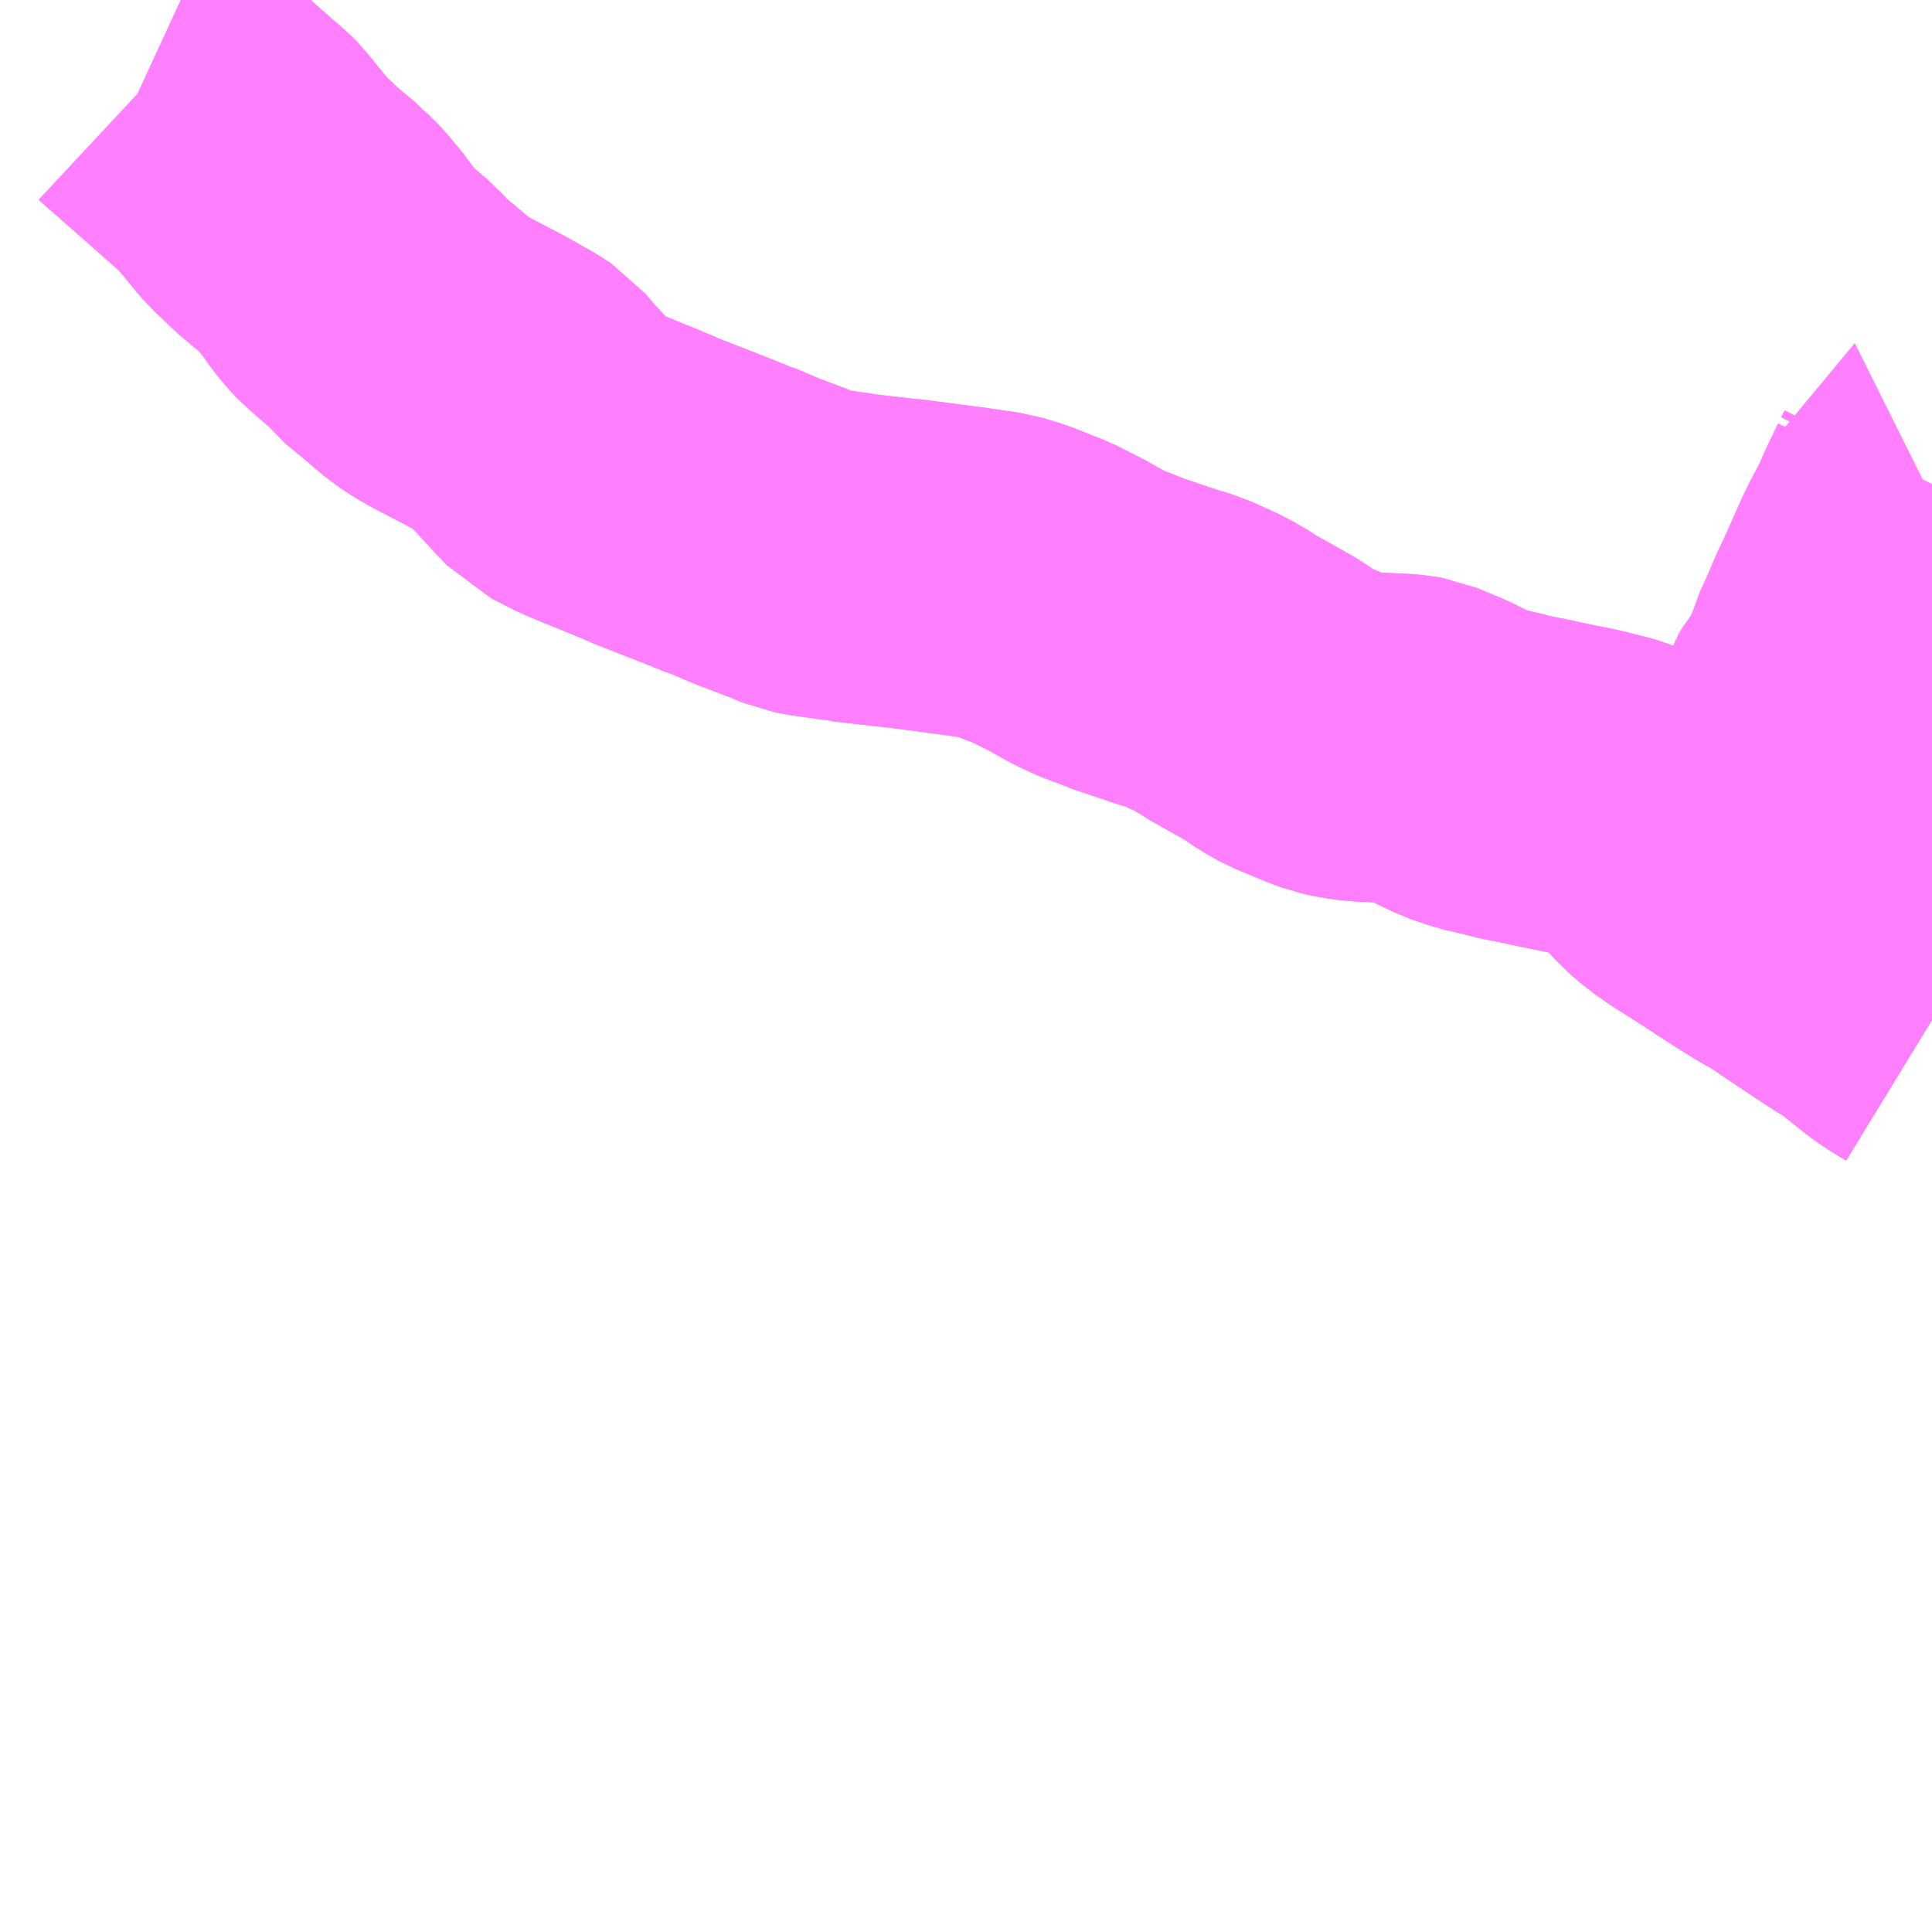 <?xml version="1.0" encoding="UTF-8"?>
<svg  xmlns="http://www.w3.org/2000/svg" xmlns:xlink="http://www.w3.org/1999/xlink" xmlns:go="http://purl.org/svgmap/profile" property="N07_001,N07_002,N07_003,N07_004,N07_005,N07_006,N07_007" viewBox="13825.195 -3647.461 4.395 4.395" go:dataArea="13825.1953125 -3647.4609375 4.39453125 4.39453125" >
<globalCoordinateSystem srsName="http://purl.org/crs/84" transform="matrix(100.0,0.0,0.0,-100.0,0.0,0.0)" />
<defs>
 <g id="p0" >
  <circle cx="0.0" cy="0.0" r="3" stroke="green" stroke-width="0.75" vector-effect="non-scaling-stroke" />
 </g>
</defs>
<g fill="none" fill-rule="evenodd" stroke="#FF00FF" stroke-width="0.75" opacity="0.5" vector-effect="non-scaling-stroke" stroke-linejoin="bevel" >
<path content="1,上田バス（株）,傍陽線_01_on,16.0,16.0,16.0," xlink:title="1" d="M13829.59,-3645.141L13829.572,-3645.152L13829.565,-3645.156L13829.541,-3645.172L13829.523,-3645.186L13829.477,-3645.223L13829.466,-3645.231L13829.455,-3645.239L13829.44,-3645.247L13829.4,-3645.273L13829.343,-3645.311L13829.287,-3645.349L13829.248,-3645.371L13829.251,-3645.46L13829.254,-3645.492L13829.259,-3645.536L13829.261,-3645.546L13829.268,-3645.583L13829.278,-3645.617L13829.29,-3645.647L13829.297,-3645.677L13829.301,-3645.699L13829.302,-3645.705L13829.306,-3645.714L13829.316,-3645.764L13829.316,-3645.769L13829.318,-3645.784L13829.325,-3645.804L13829.328,-3645.812L13829.33,-3645.818L13829.339,-3645.832L13829.349,-3645.85L13829.382,-3645.887L13829.39,-3645.908L13829.393,-3645.915L13829.401,-3645.952L13829.403,-3645.959L13829.428,-3646.014L13829.429,-3646.017L13829.44,-3646.043L13829.466,-3646.099L13829.498,-3646.171L13829.508,-3646.192L13829.535,-3646.243L13829.543,-3646.261L13829.552,-3646.282L13829.567,-3646.313L13829.578,-3646.336L13829.58,-3646.343L13829.582,-3646.344L13829.59,-3646.36"/>
<path content="1,上田バス（株）,傍陽線_02_on,16.0,16.0,16.0," xlink:title="1" d="M13829.59,-3645.141L13829.572,-3645.152L13829.565,-3645.156L13829.541,-3645.172L13829.523,-3645.186L13829.477,-3645.223L13829.466,-3645.231L13829.455,-3645.239L13829.44,-3645.247L13829.4,-3645.273L13829.343,-3645.311L13829.287,-3645.349L13829.248,-3645.371L13829.209,-3645.395L13829.198,-3645.402L13829.123,-3645.451L13829.074,-3645.482L13829.036,-3645.508L13829.01,-3645.531L13828.99,-3645.553L13828.942,-3645.601L13828.928,-3645.612L13828.913,-3645.622L13828.907,-3645.627L13828.898,-3645.631L13828.883,-3645.636L13828.859,-3645.645L13828.849,-3645.648L13828.797,-3645.661L13828.704,-3645.68L13828.702,-3645.681L13828.631,-3645.695L13828.619,-3645.699L13828.567,-3645.711L13828.526,-3645.725L13828.493,-3645.741L13828.469,-3645.753L13828.411,-3645.777L13828.394,-3645.78L13828.381,-3645.781L13828.293,-3645.785L13828.264,-3645.789L13828.24,-3645.794L13828.216,-3645.803L13828.151,-3645.83L13828.124,-3645.845L13828.089,-3645.869L13827.993,-3645.923L13827.985,-3645.929L13827.947,-3645.951L13827.888,-3645.978L13827.854,-3645.988L13827.839,-3645.993L13827.753,-3646.022L13827.736,-3646.03L13827.709,-3646.039L13827.672,-3646.056L13827.638,-3646.075L13827.63,-3646.08L13827.567,-3646.112L13827.496,-3646.14L13827.459,-3646.151L13827.419,-3646.157L13827.392,-3646.161L13827.301,-3646.173L13827.238,-3646.181L13827.234,-3646.181L13827.129,-3646.193L13827.127,-3646.194L13827.049,-3646.205L13827.028,-3646.209L13826.995,-3646.223L13826.916,-3646.253L13826.857,-3646.278L13826.852,-3646.279L13826.808,-3646.297L13826.68,-3646.347L13826.677,-3646.349L13826.624,-3646.371L13826.577,-3646.39L13826.536,-3646.407L13826.483,-3646.434L13826.463,-3646.455L13826.402,-3646.521L13826.378,-3646.549L13826.36,-3646.561L13826.298,-3646.596L13826.223,-3646.635L13826.2,-3646.648L13826.174,-3646.665L13826.121,-3646.71L13826.082,-3646.742L13826.072,-3646.755L13826.062,-3646.766L13826.037,-3646.787L13826.006,-3646.814L13825.988,-3646.833L13825.973,-3646.853L13825.958,-3646.875L13825.934,-3646.904L13825.93,-3646.909L13825.917,-3646.923L13825.906,-3646.933L13825.901,-3646.939L13825.883,-3646.954L13825.847,-3646.984L13825.834,-3646.997L13825.805,-3647.024L13825.793,-3647.038L13825.755,-3647.084L13825.742,-3647.101L13825.73,-3647.113L13825.702,-3647.137L13825.633,-3647.198L13825.617,-3647.212L13825.574,-3647.25L13825.554,-3647.267L13825.539,-3647.281L13825.526,-3647.287"/>
<path content="1,上田バス（株）,傍陽線_03_on,16.0,16.0,16.0," xlink:title="1" d="M13829.59,-3645.141L13829.572,-3645.152L13829.565,-3645.156L13829.541,-3645.172L13829.523,-3645.186L13829.477,-3645.223L13829.466,-3645.231L13829.455,-3645.239L13829.44,-3645.247L13829.4,-3645.273L13829.343,-3645.311L13829.287,-3645.349L13829.248,-3645.371L13829.209,-3645.395L13829.198,-3645.402L13829.123,-3645.451L13829.074,-3645.482L13829.036,-3645.508L13829.01,-3645.531L13828.99,-3645.553L13828.942,-3645.601L13828.928,-3645.612L13828.913,-3645.622L13828.907,-3645.627L13828.898,-3645.631L13828.883,-3645.636L13828.859,-3645.645L13828.849,-3645.648L13828.797,-3645.661L13828.704,-3645.68L13828.702,-3645.681L13828.631,-3645.695L13828.619,-3645.699L13828.567,-3645.711L13828.526,-3645.725L13828.493,-3645.741L13828.469,-3645.753L13828.411,-3645.777L13828.394,-3645.78L13828.381,-3645.781L13828.293,-3645.785L13828.264,-3645.789L13828.24,-3645.794L13828.216,-3645.803L13828.151,-3645.83L13828.124,-3645.845L13828.089,-3645.869L13827.993,-3645.923L13827.985,-3645.929L13827.947,-3645.951L13827.888,-3645.978L13827.854,-3645.988L13827.839,-3645.993L13827.753,-3646.022L13827.736,-3646.03L13827.709,-3646.039L13827.672,-3646.056L13827.638,-3646.075L13827.63,-3646.08L13827.567,-3646.112L13827.496,-3646.14L13827.459,-3646.151L13827.419,-3646.157L13827.392,-3646.161L13827.301,-3646.173L13827.238,-3646.181L13827.234,-3646.181L13827.129,-3646.193L13827.127,-3646.194L13827.049,-3646.205L13827.028,-3646.209L13826.995,-3646.223L13826.916,-3646.253L13826.857,-3646.278L13826.852,-3646.279L13826.808,-3646.297L13826.68,-3646.347L13826.677,-3646.349L13826.624,-3646.371L13826.577,-3646.39L13826.536,-3646.407L13826.483,-3646.434L13826.463,-3646.455L13826.402,-3646.521L13826.378,-3646.549L13826.36,-3646.561L13826.298,-3646.596L13826.223,-3646.635L13826.2,-3646.648L13826.174,-3646.665L13826.121,-3646.71L13826.082,-3646.742L13826.072,-3646.755L13826.062,-3646.766L13826.037,-3646.787L13826.006,-3646.814L13825.988,-3646.833L13825.973,-3646.853L13825.958,-3646.875L13825.934,-3646.904L13825.93,-3646.909L13825.917,-3646.923L13825.906,-3646.933L13825.901,-3646.939L13825.883,-3646.954L13825.847,-3646.984L13825.834,-3646.997L13825.805,-3647.024L13825.793,-3647.038L13825.755,-3647.084L13825.742,-3647.101L13825.73,-3647.113L13825.702,-3647.137L13825.633,-3647.198L13825.617,-3647.212L13825.574,-3647.25L13825.554,-3647.267L13825.539,-3647.281L13825.526,-3647.287"/>
</g>
</svg>
